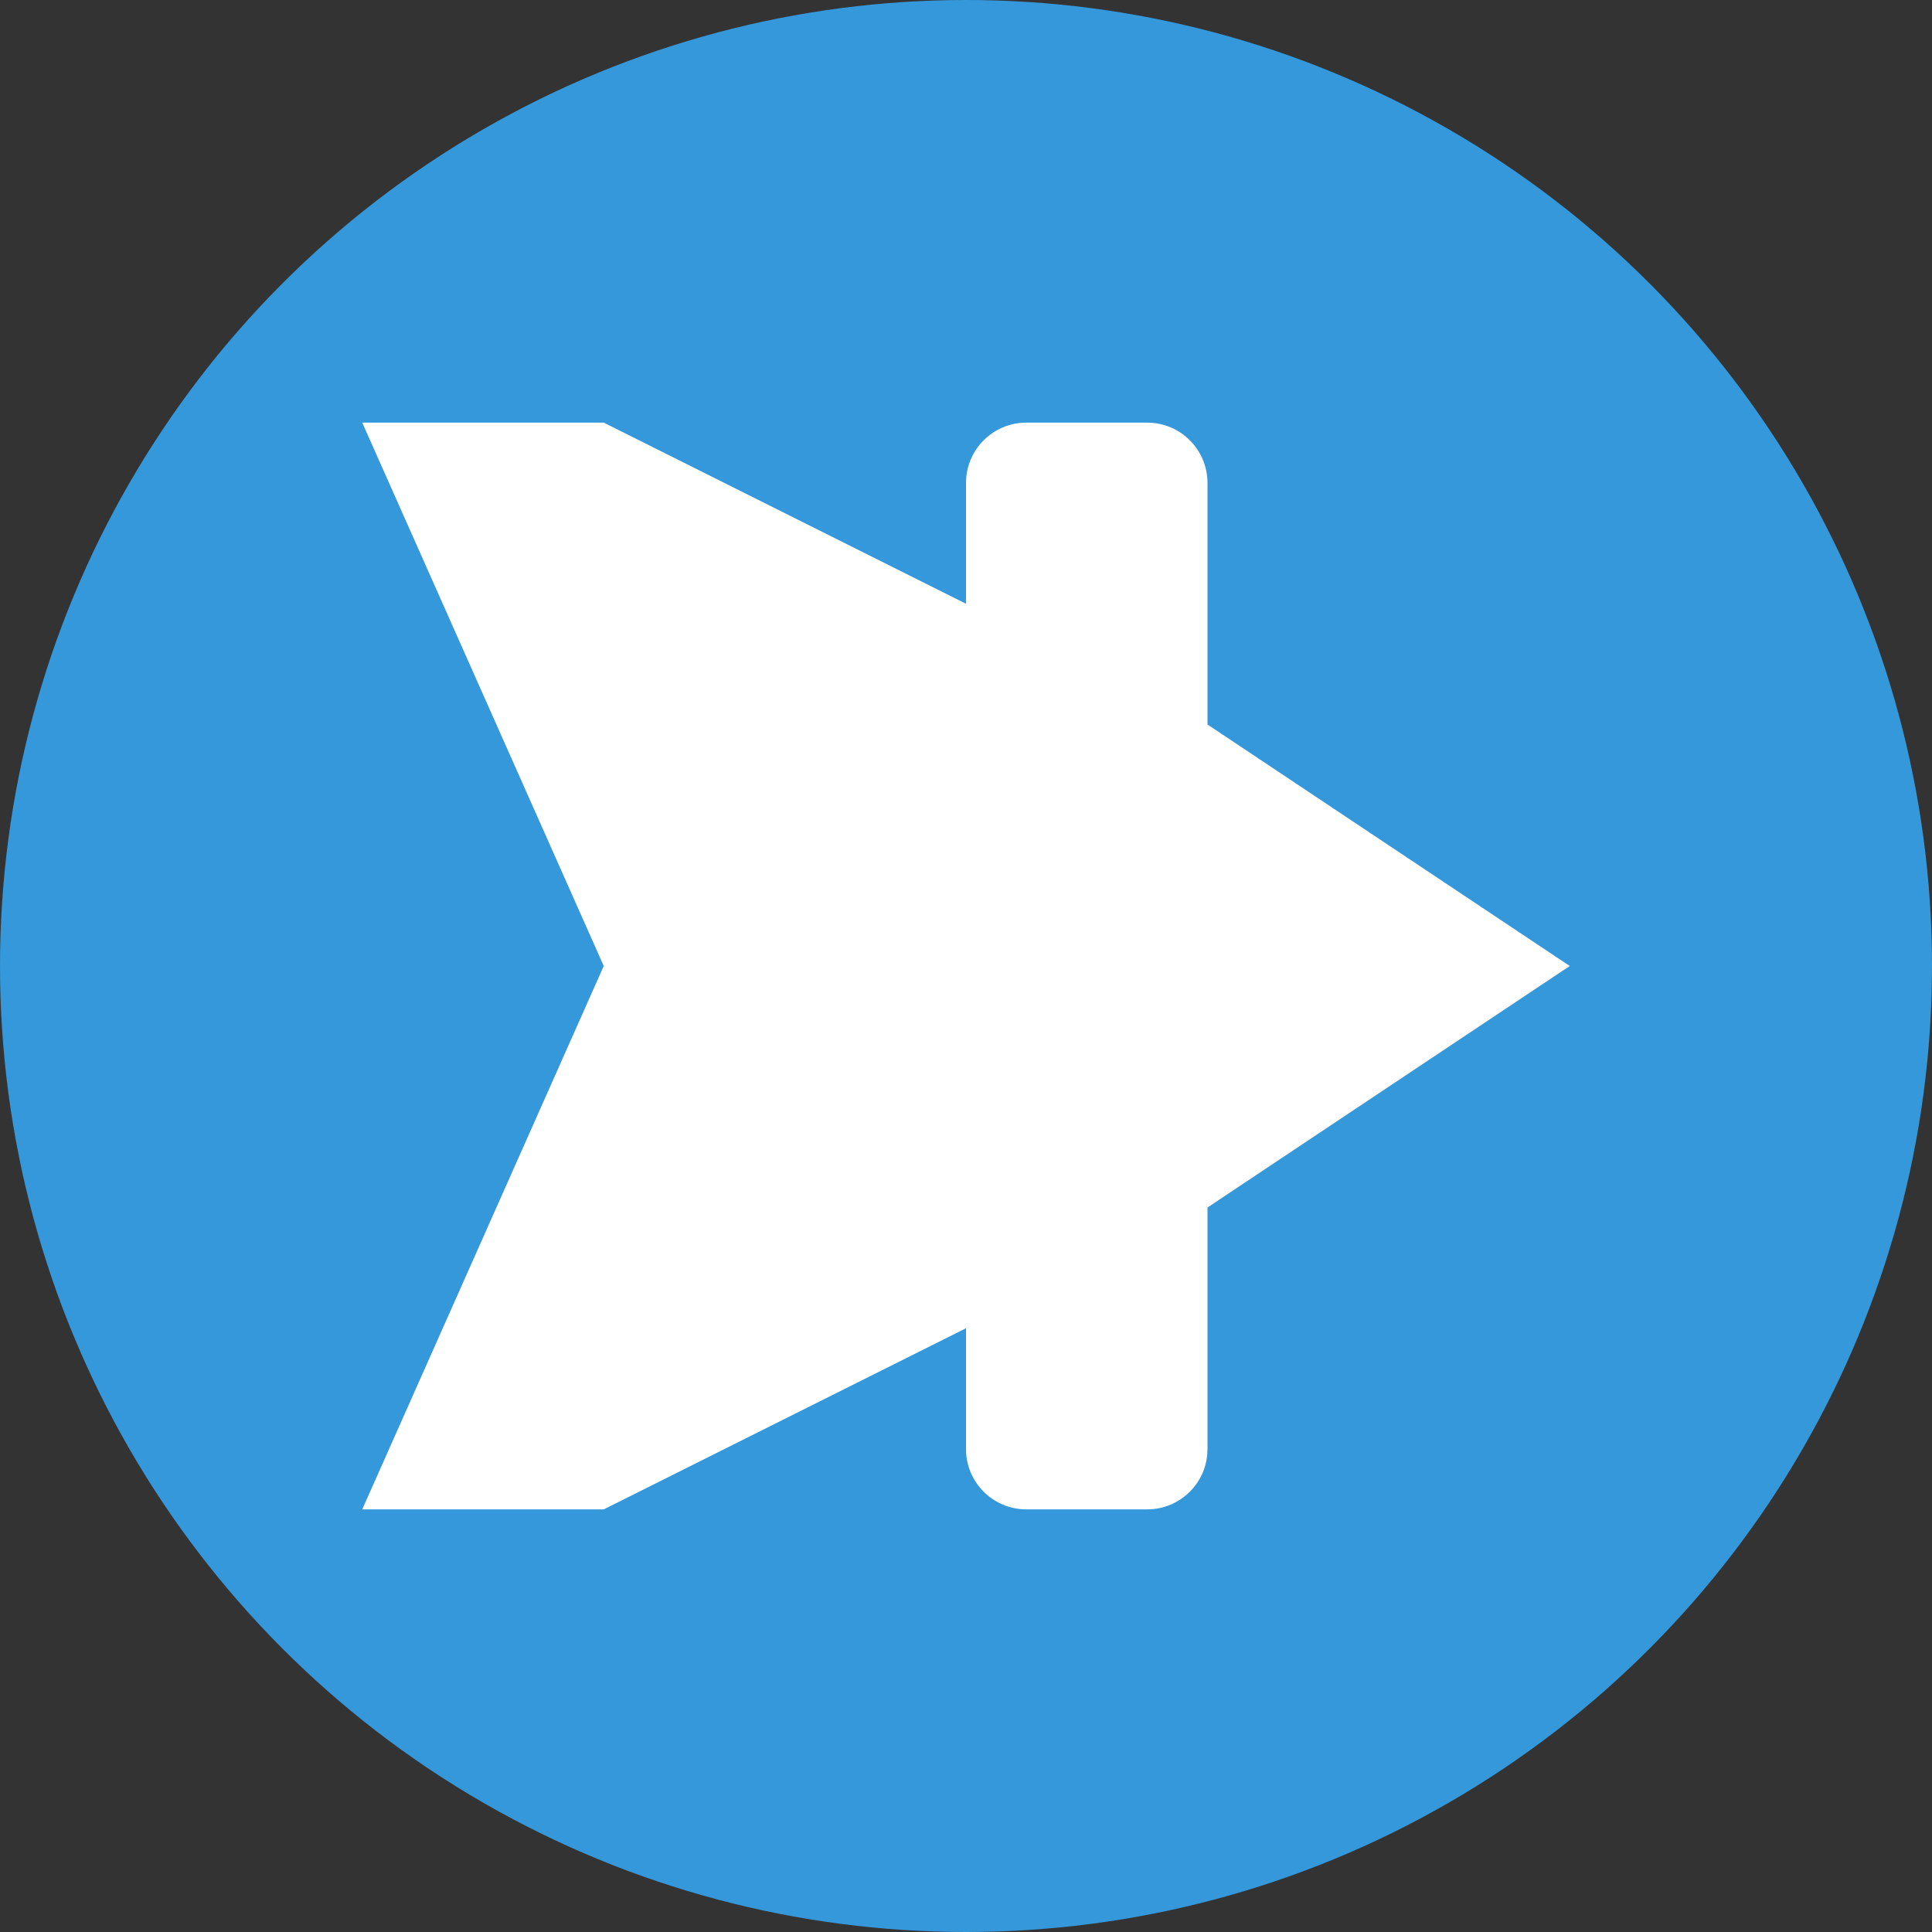 <?xml version="1.0" encoding="UTF-8"?>
<svg width="32px" height="32px" viewBox="0 0 32 32" version="1.1" xmlns="http://www.w3.org/2000/svg">
  <rect x="0" y="0" width="32" height="32" fill="#333333" stroke="none"/>
  <title>Airplane Favicon</title>
  <g stroke="none" fill="none">
    <circle fill="#3498db" cx="16" cy="16" r="16"/>
    <path d="M26,16 L20,12 L20,8 C20,7.447 19.553,7 19,7 L17,7 C16.447,7 16,7.447 16,8 L16,10 L10,7 L6,7 L10,16 L6,25 L10,25 L16,22 L16,24 C16,24.553 16.447,25 17,25 L19,25 C19.553,25 20,24.553 20,24 L20,20 L26,16 Z" fill="#FFFFFF"/>
  </g>
</svg> 